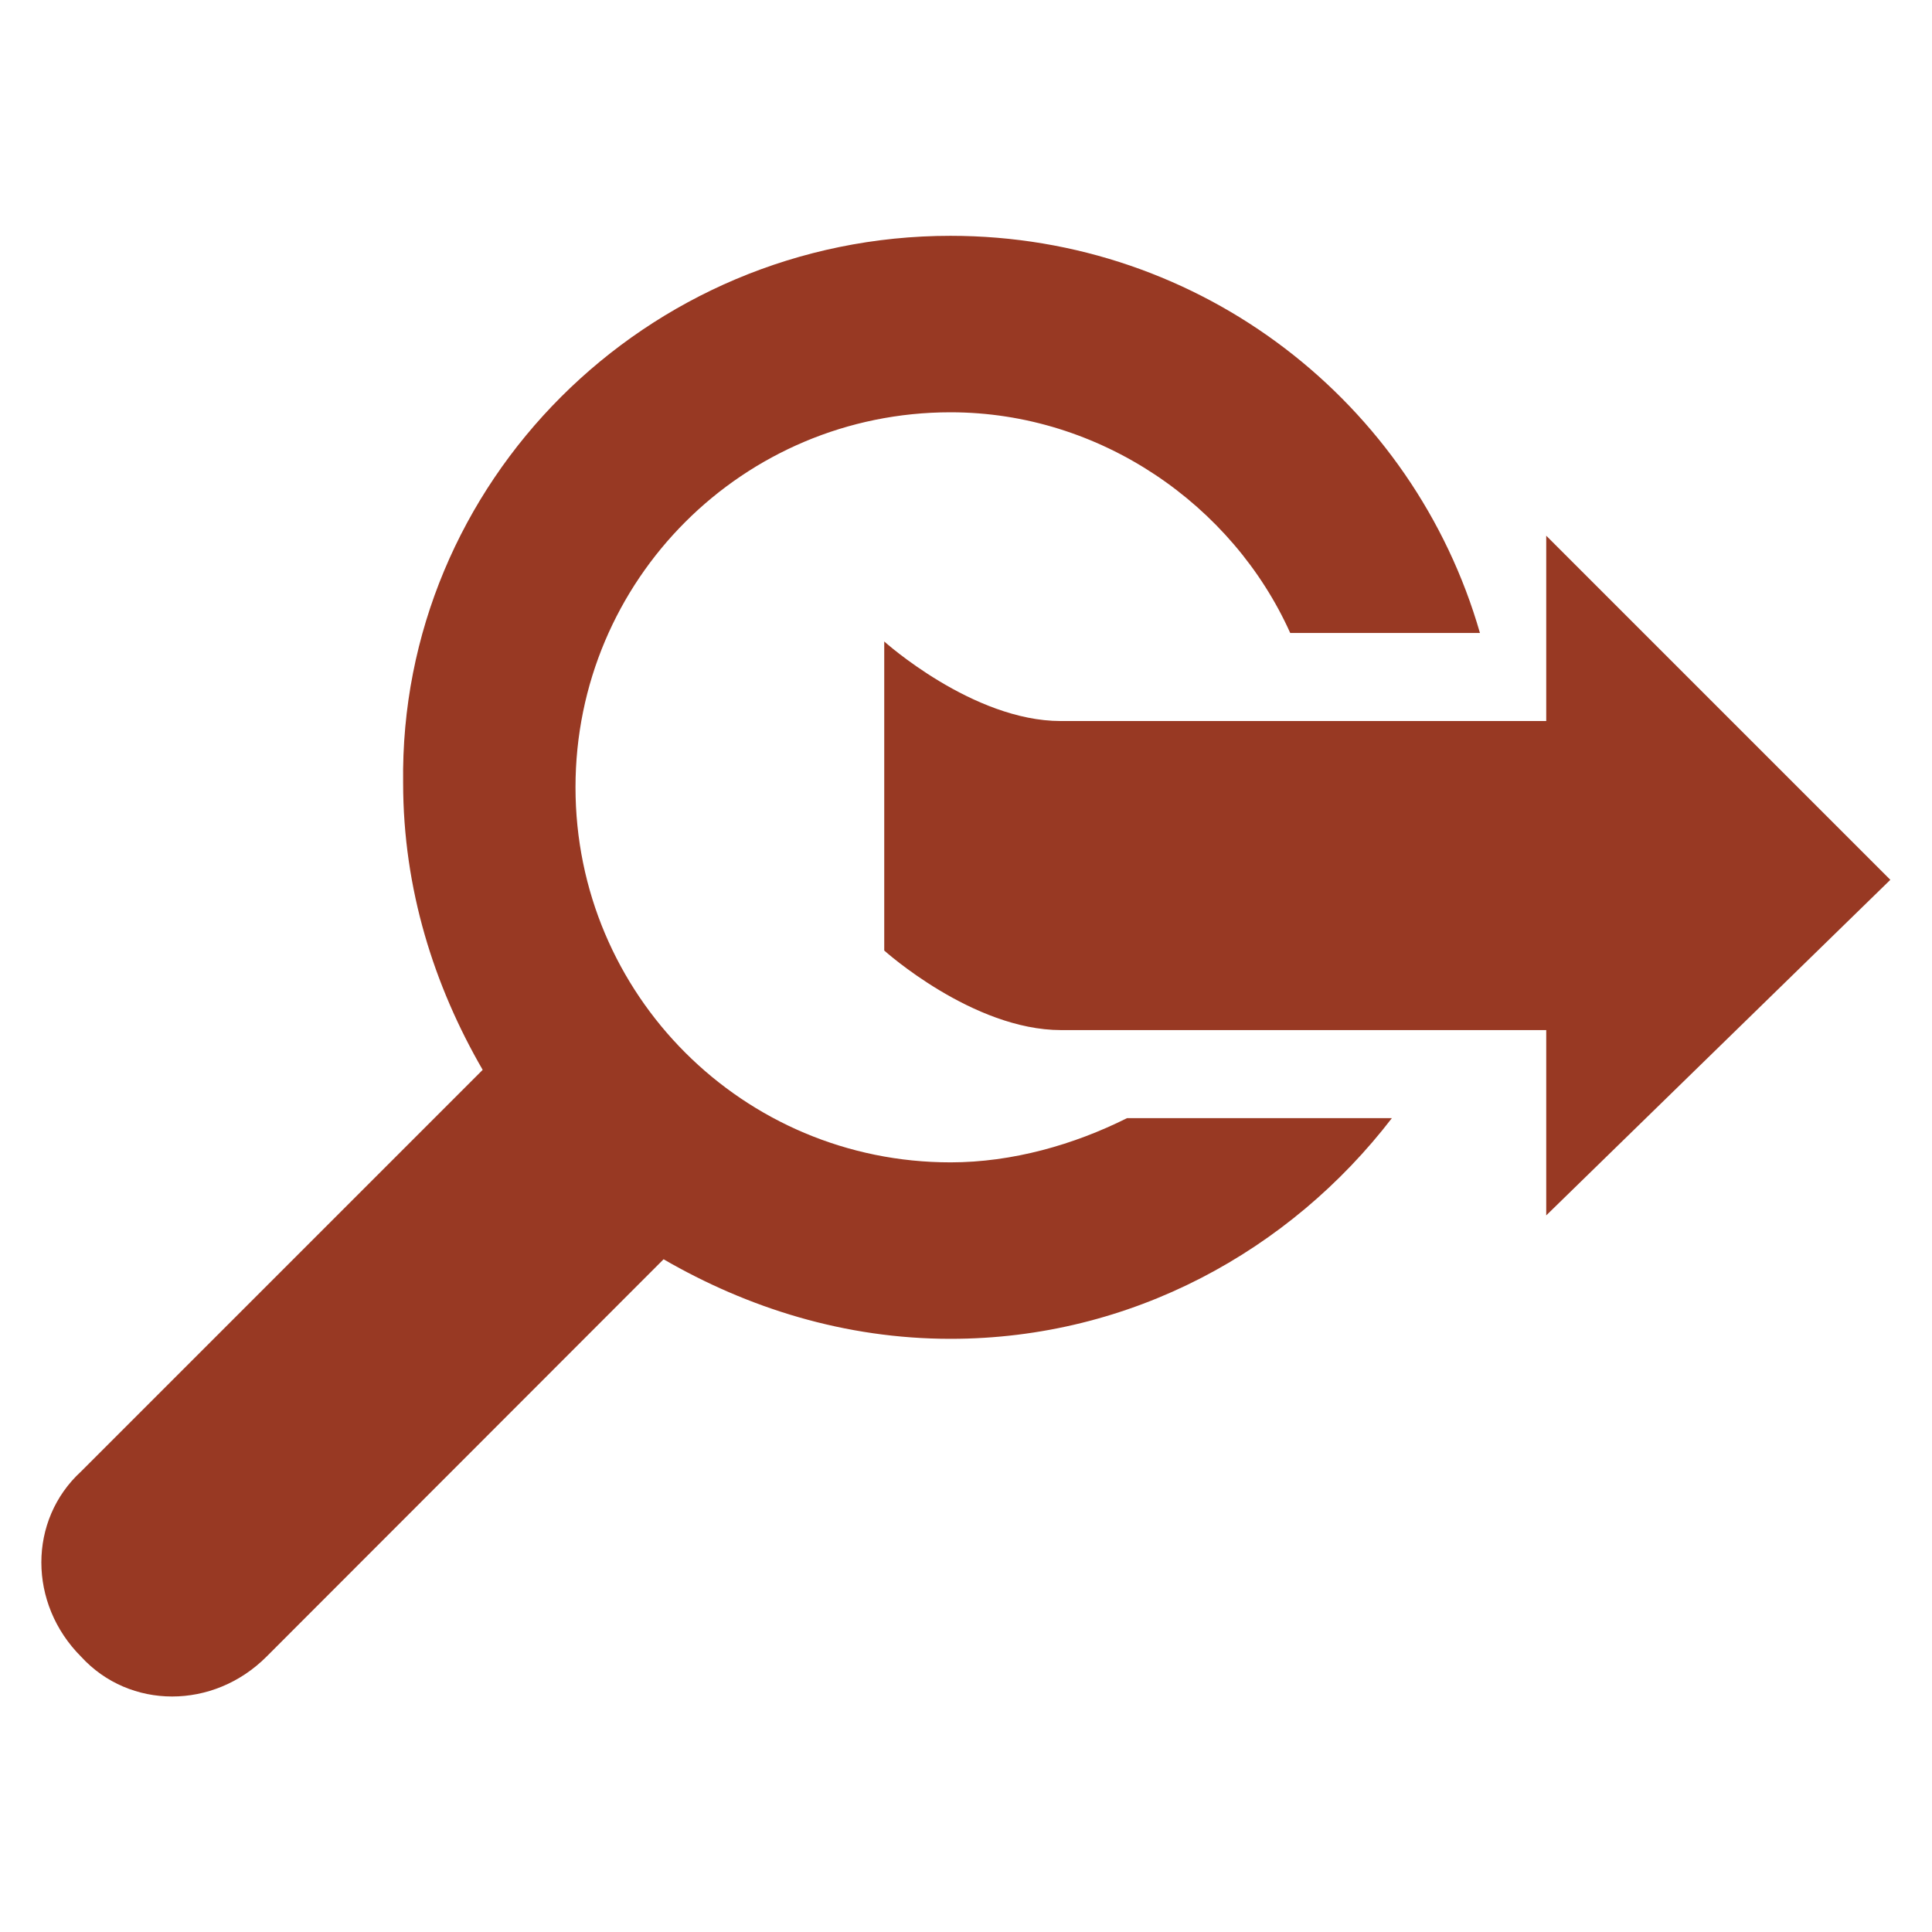 <?xml version="1.0" encoding="utf-8"?>
<!-- Generator: Adobe Illustrator 18.0.0, SVG Export Plug-In . SVG Version: 6.00 Build 0)  -->
<!DOCTYPE svg PUBLIC "-//W3C//DTD SVG 1.1//EN" "http://www.w3.org/Graphics/SVG/1.1/DTD/svg11.dtd">
<svg version="1.1" id="Camada_1" xmlns="http://www.w3.org/2000/svg" xmlns:xlink="http://www.w3.org/1999/xlink" x="0px" y="0px"
	 viewBox="0 180 612 612" enable-background="new 0 180 612 612" xml:space="preserve">
<path fill="#983923" d="M280.1,481.1v-97.9c0,0,28,25.2,55.9,25.2h153.8v-58.7l109,109L489.8,565v-58.7H336.1C308.1,506.3,280.1,481.1,280.1,481.1z
	 M301.1,254.7c79.7,0,146.8,53.1,167.7,125.8h-60.1c-18.2-40.5-60.1-69.9-107.6-69.9c-65.7,0-118.8,53.1-118.8,118.8
	s53.1,118.8,118.8,118.8c19.6,0,39.1-5.6,55.9-14h83.9c-32.2,41.9-82.5,69.9-139.8,69.9c-33.5,0-64.3-9.8-90.9-25.2L84.4,704.8
	c-16.8,16.8-43.3,16.8-58.7,0c-16.8-16.8-16.8-43.3,0-58.7l127.2-127.2c-15.4-26.6-25.2-57.3-25.2-90.9
	C126.4,332.9,204.7,254.7,301.1,254.7z"/>
</svg>
